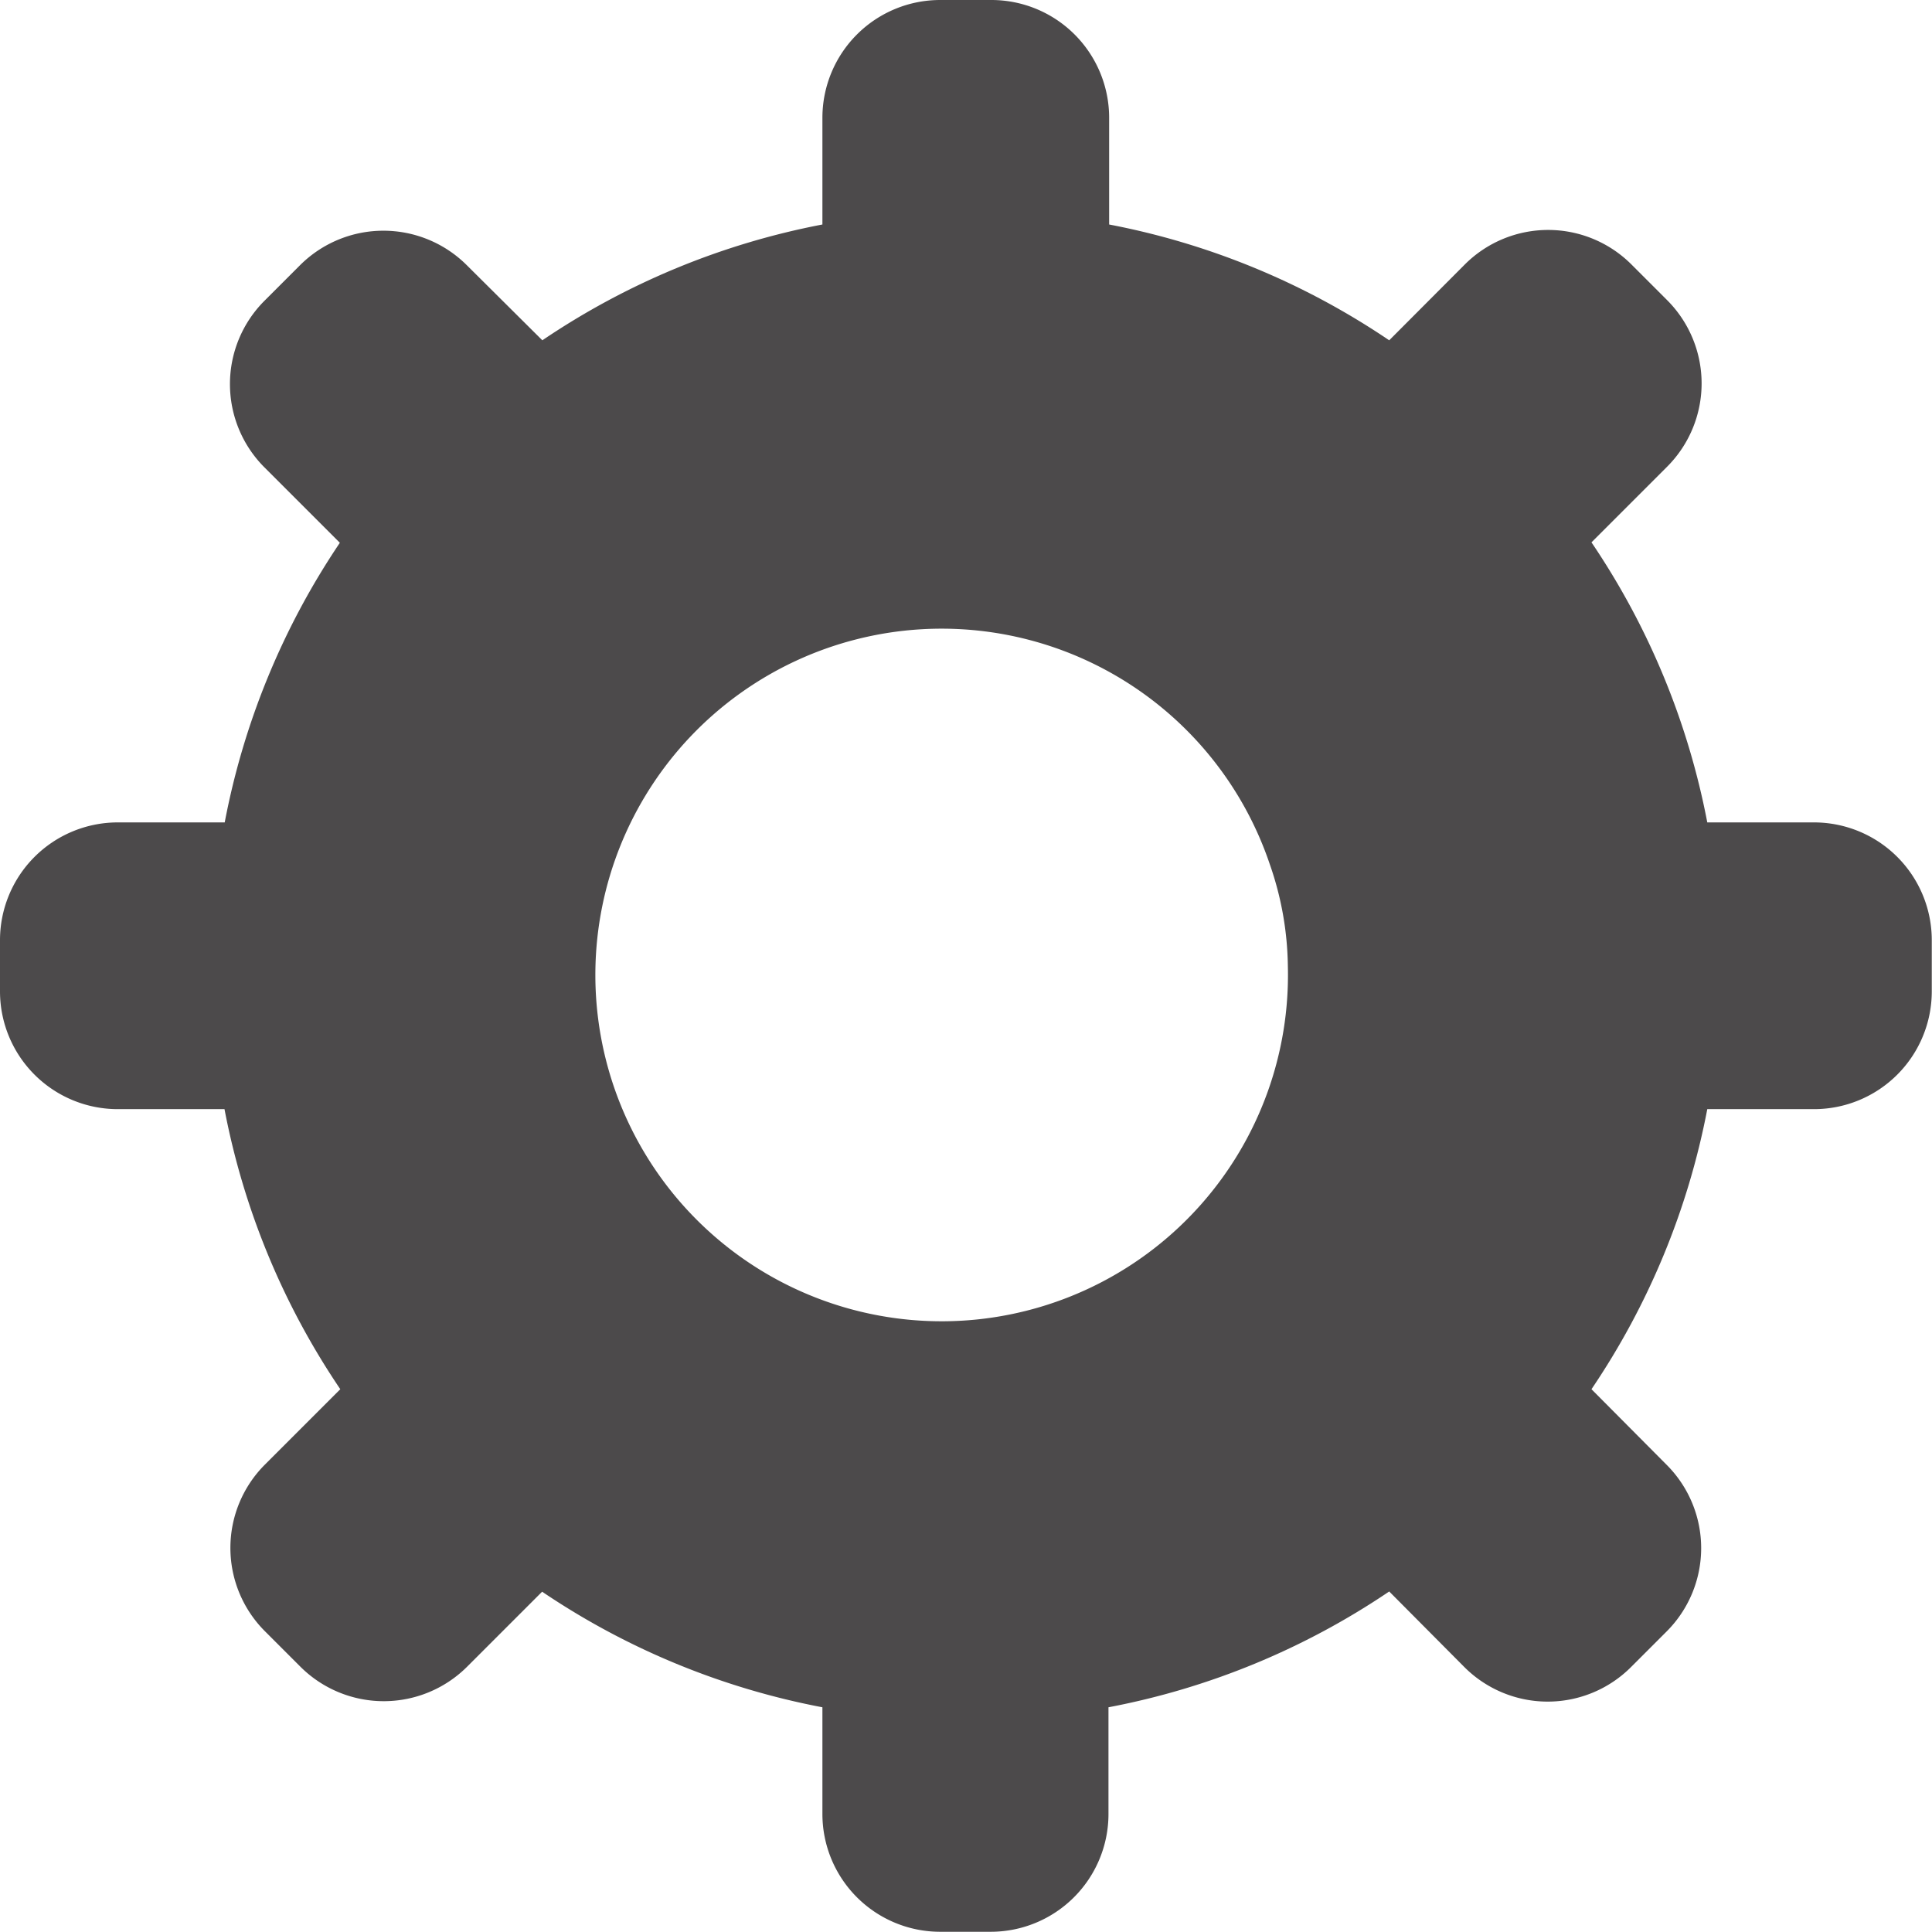 <svg xmlns="http://www.w3.org/2000/svg" viewBox="0 0 86.92 86.92"><defs><style>.cls-1{fill:#4c4a4b;}</style></defs><title>settings</title><g id="Layer_2" data-name="Layer 2"><g id="Layer_1-2" data-name="Layer 1"><path class="cls-1" d="M81.61,37h-4.8a33.79,33.79,0,0,0-5.21-12.6L75,21a5.3,5.3,0,0,0,0-7.5l-1.6-1.6a5.3,5.3,0,0,0-7.5,0L62.5,15.31a33.79,33.79,0,0,0-12.6-5.21V5.3A5.3,5.3,0,0,0,44.59,0H42.33A5.3,5.3,0,0,0,37,5.3v4.8a33.79,33.79,0,0,0-12.6,5.21L21,11.93a5.31,5.31,0,0,0-7.5,0l-1.6,1.6a5.3,5.3,0,0,0,0,7.5l3.39,3.39A33.79,33.79,0,0,0,10.11,37H5.3A5.3,5.3,0,0,0,0,42.33v2.27a5.3,5.3,0,0,0,5.3,5.3h4.8a33.79,33.79,0,0,0,5.21,12.6l-3.39,3.39a5.3,5.3,0,0,0,0,7.5l1.6,1.6A5.31,5.31,0,0,0,21,75l3.39-3.39A33.79,33.79,0,0,0,37,76.81v4.8a5.3,5.3,0,0,0,5.3,5.3h2.27a5.3,5.3,0,0,0,5.3-5.3v-4.8A33.79,33.79,0,0,0,62.5,71.6L65.88,75a5.3,5.3,0,0,0,7.5,0l1.6-1.6a5.3,5.3,0,0,0,0-7.5L71.6,62.5a33.79,33.79,0,0,0,5.21-12.6h4.8a5.3,5.3,0,0,0,5.3-5.3V42.33A5.3,5.3,0,0,0,81.61,37ZM57.94,43.46a15.58,15.58,0,1,1-.81-4.57A14.34,14.34,0,0,1,57.94,43.46Z"/></g></g></svg>